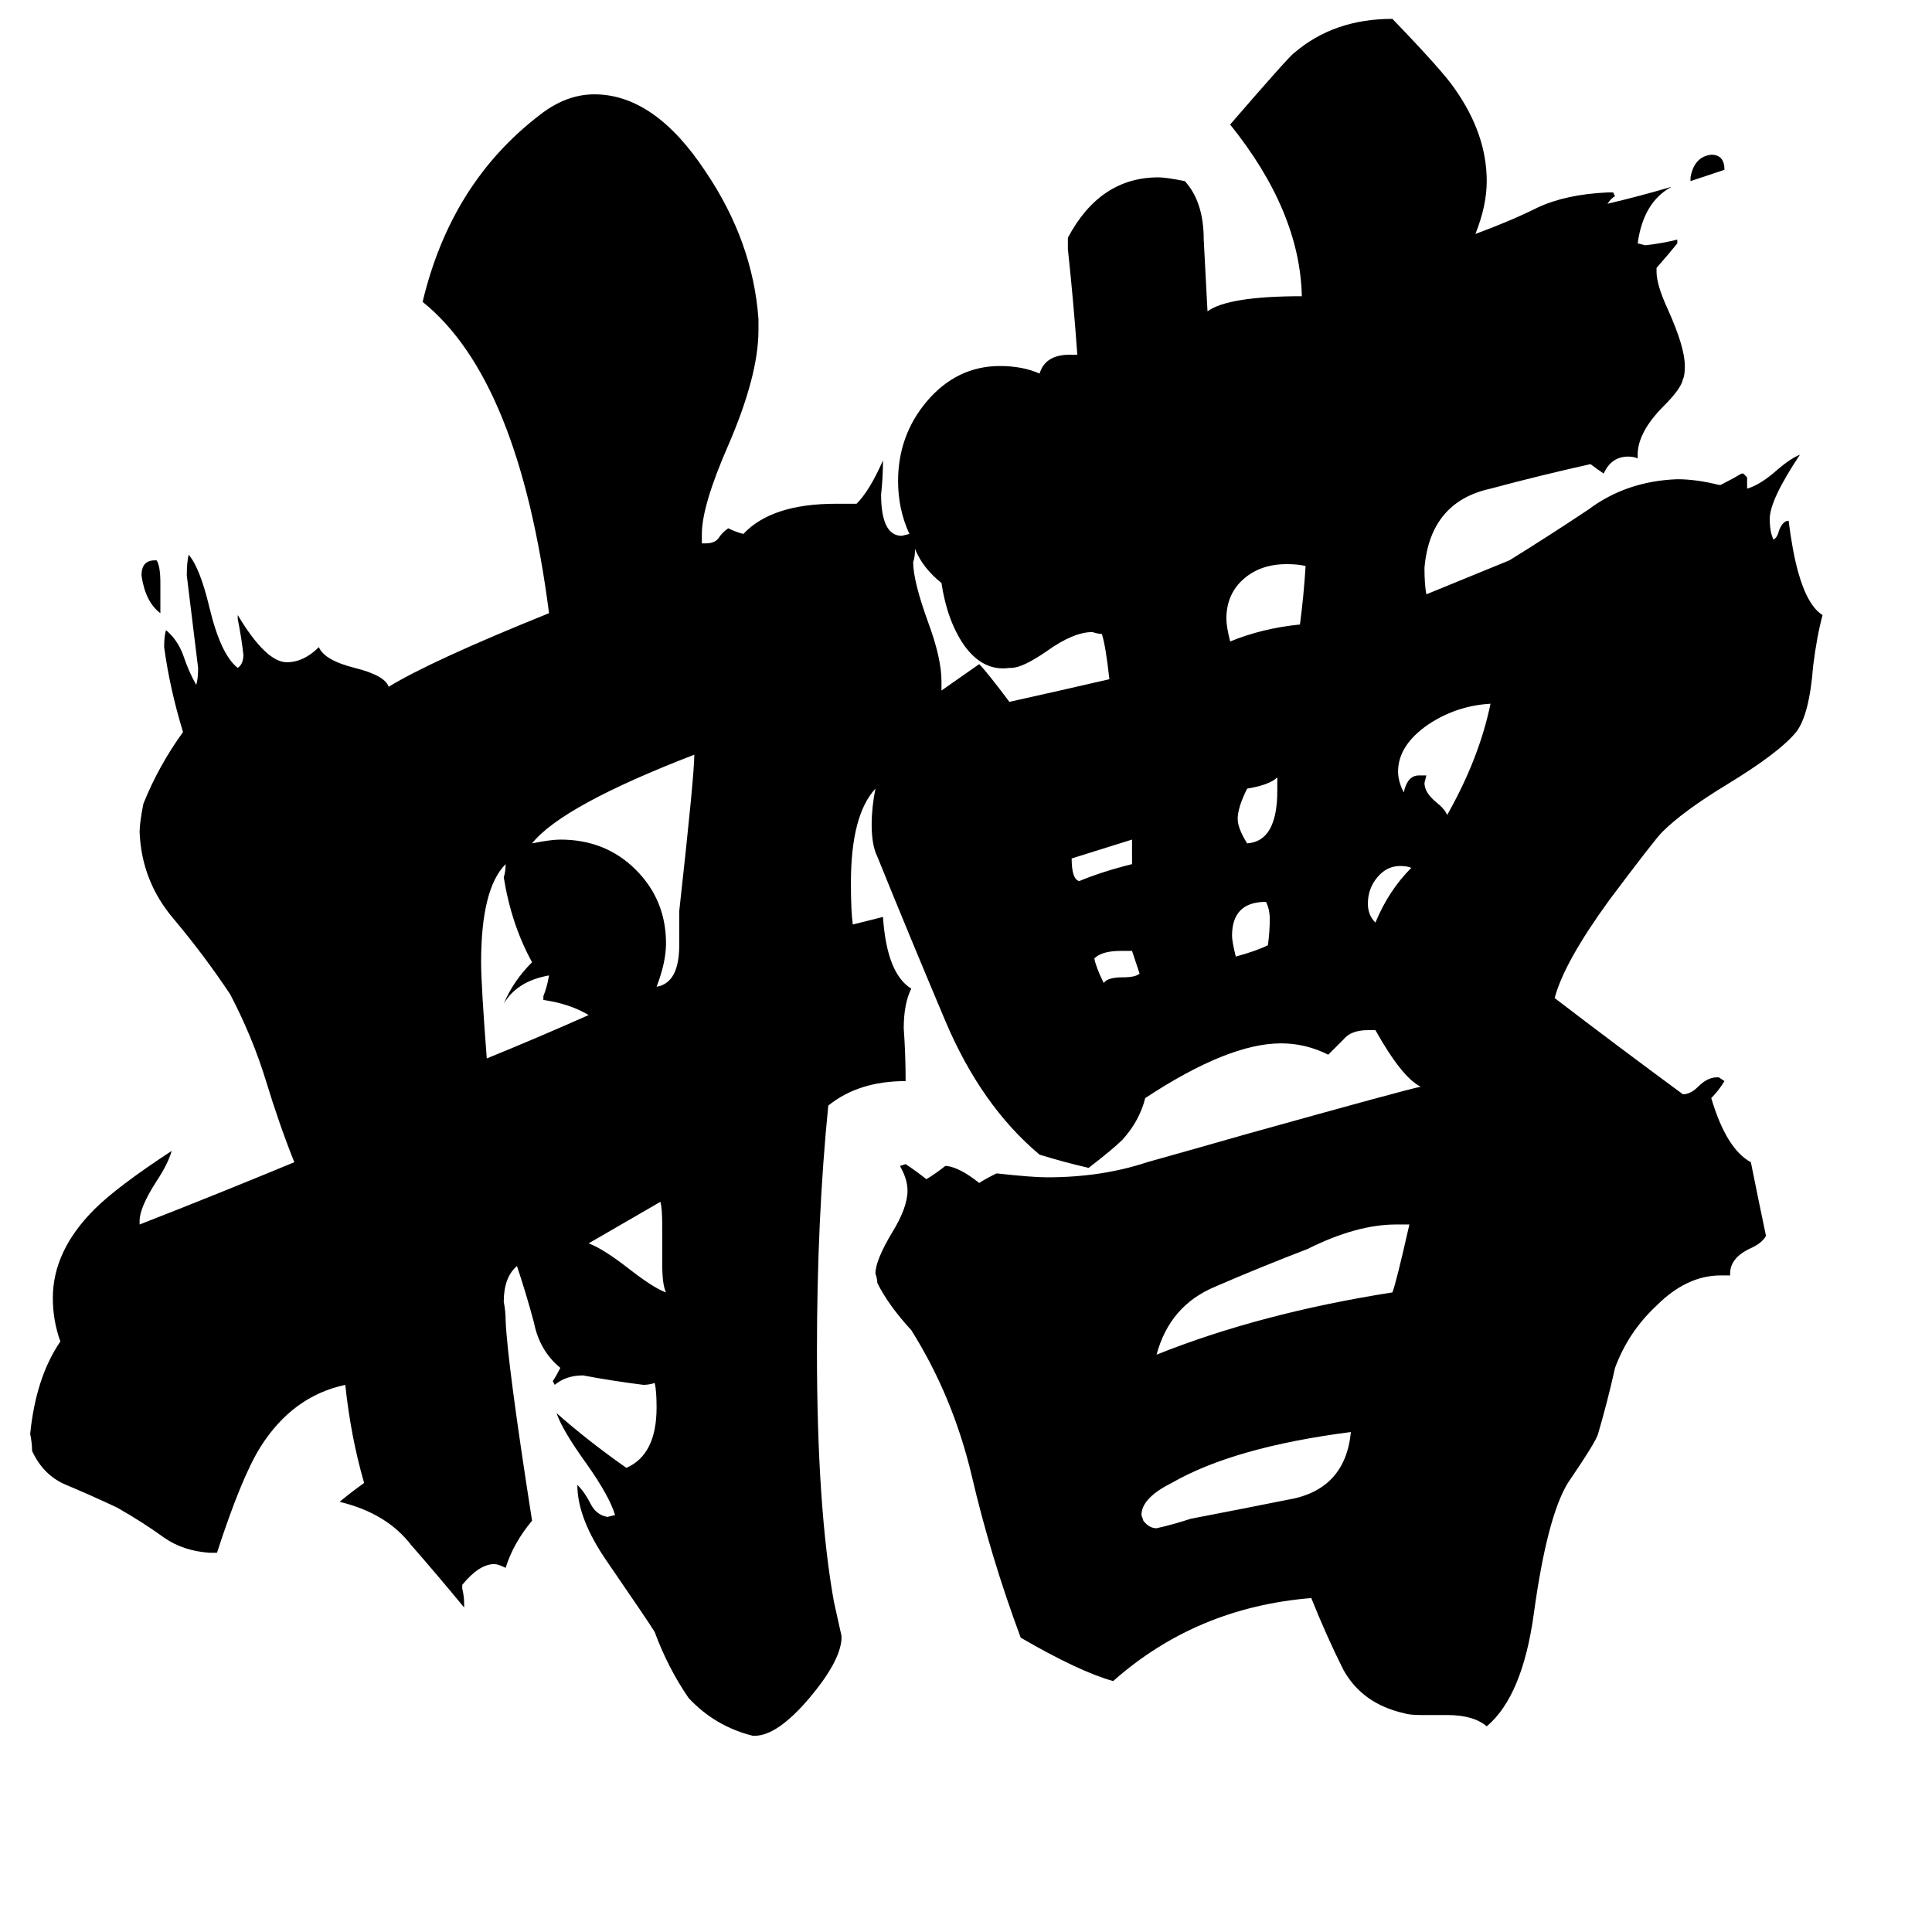 <svg xmlns="http://www.w3.org/2000/svg" viewBox="0 -800 1024 1024">
	<path fill="#000000" d="M914 -710L896 -704V-706Q898 -717 907 -718Q914 -718 914 -710ZM85 -491V-475Q77 -481 75 -495Q75 -503 82 -503H83Q85 -500 85 -491ZM748 -340Q746 -341 742 -341Q735 -341 730 -335Q725 -329 725 -321Q725 -315 729 -311Q736 -328 748 -340ZM600 -296H594Q584 -296 580 -292Q581 -287 585 -279Q587 -282 595 -282Q602 -282 604 -284Q602 -290 600 -296ZM600 -342V-355Q584 -350 568 -345Q568 -334 572 -333Q584 -338 600 -342ZM672 -299Q673 -306 673 -313Q673 -318 671 -322Q653 -322 653 -304Q653 -301 655 -293Q666 -296 672 -299ZM677 -381V-388Q673 -384 661 -382Q656 -372 656 -366Q656 -361 661 -353Q677 -354 677 -381ZM351 -130V-150Q351 -160 350 -163Q331 -152 312 -141Q320 -138 334 -127Q347 -117 353 -115Q351 -119 351 -130ZM692 -500Q688 -501 682 -501Q668 -501 659 -493Q650 -485 650 -472Q650 -468 652 -460Q669 -467 689 -469Q691 -484 692 -500ZM752 -389H756L755 -385Q755 -380 761 -375Q766 -371 767 -368Q784 -398 790 -427Q772 -426 757 -416Q741 -405 741 -391Q741 -386 744 -380Q746 -389 752 -389ZM536 -446H535Q521 -444 511 -458Q502 -471 499 -491Q489 -499 485 -509Q485 -505 484 -502Q484 -492 492 -470Q499 -451 499 -439V-434Q509 -441 519 -448Q523 -444 535 -428Q562 -434 588 -440Q586 -458 584 -464Q582 -464 579 -465Q569 -465 555 -455Q542 -446 536 -446ZM288 -270V-272Q290 -277 291 -283Q274 -280 267 -268Q272 -280 282 -290Q271 -310 267 -335Q268 -338 268 -342Q255 -329 255 -290Q255 -278 258 -239Q285 -250 312 -262Q302 -268 288 -270ZM716 -41Q654 -33 621 -14Q605 -6 605 3L606 6Q609 10 613 10Q622 8 631 5Q657 0 682 -5Q713 -10 716 -41ZM360 -299V-317Q368 -389 368 -400Q298 -373 282 -353Q292 -355 297 -355Q321 -355 337 -339Q353 -323 353 -300Q353 -290 348 -277Q360 -279 360 -299ZM747 -151H740Q719 -151 693 -138Q667 -128 644 -118Q620 -108 613 -82Q668 -104 738 -115Q740 -120 747 -151ZM767 109H753Q747 109 744 108Q722 103 712 85Q703 67 695 47Q634 52 590 91Q572 86 541 68Q525 25 515 -18Q505 -60 483 -95Q471 -108 465 -120Q465 -122 464 -125Q464 -132 473 -147Q481 -160 481 -169Q481 -175 477 -182L480 -183Q486 -179 491 -175Q496 -178 501 -182H502Q509 -181 519 -173Q522 -175 528 -178H529Q547 -176 555 -176Q584 -176 608 -184Q633 -191 661 -199Q747 -223 753 -224Q743 -229 729 -254H725Q716 -254 712 -249Q708 -245 704 -241Q692 -247 679 -247Q651 -247 607 -218Q604 -206 595 -196Q590 -191 577 -181Q564 -184 551 -188Q520 -214 501 -259Q482 -304 465 -346Q462 -352 462 -363Q462 -372 464 -382Q451 -368 451 -332Q451 -317 452 -310Q460 -312 468 -314Q470 -284 483 -276Q479 -268 479 -255Q480 -241 480 -227Q455 -227 439 -214Q433 -154 433 -84Q433 -1 442 49Q444 58 446 67V69Q445 81 429 100Q412 120 400 120H399Q379 115 365 100Q354 84 347 65Q344 60 322 28Q306 5 306 -13Q310 -9 313 -3Q316 3 322 4L326 3Q323 -7 311 -24Q298 -42 295 -51Q312 -36 332 -22Q348 -29 348 -54Q348 -63 347 -67Q344 -66 341 -66Q325 -68 309 -71Q300 -71 294 -66L293 -68Q295 -71 297 -75Q286 -84 283 -99Q279 -114 274 -129Q267 -123 267 -110Q268 -105 268 -100Q269 -77 282 6Q272 18 268 31Q264 29 262 29Q254 29 245 40V42Q246 46 246 50V52Q232 35 218 19Q205 2 180 -4Q186 -9 193 -14Q186 -38 183 -66Q155 -60 138 -33Q128 -17 115 23H111Q97 22 87 15Q76 7 62 -1Q47 -8 35 -13Q23 -18 17 -31Q17 -35 16 -40Q19 -70 32 -89Q28 -100 28 -112Q28 -137 50 -159Q62 -171 91 -190Q89 -183 83 -174Q74 -160 74 -153V-151Q115 -167 156 -184Q148 -204 141 -227Q134 -250 122 -273Q108 -294 92 -313Q75 -333 74 -359Q74 -364 76 -374Q84 -394 97 -412Q90 -435 87 -457Q87 -463 88 -466Q94 -461 97 -453Q100 -444 104 -437Q105 -440 105 -446Q102 -470 99 -495Q99 -502 100 -506Q106 -499 111 -478Q117 -453 126 -446Q129 -448 129 -453Q128 -462 126 -472V-474Q141 -449 152 -449Q161 -449 169 -457Q172 -450 188 -446Q204 -442 206 -436Q229 -450 291 -475Q275 -599 224 -640Q239 -703 286 -739Q300 -750 315 -750Q347 -750 374 -709Q399 -672 402 -631V-625Q402 -601 386 -564Q372 -532 372 -517V-512H374Q379 -512 381 -515Q383 -518 386 -520Q390 -518 394 -517Q409 -533 443 -533H454Q461 -540 468 -556Q468 -547 467 -538Q467 -516 478 -516L482 -517Q476 -530 476 -545Q476 -569 491 -587Q507 -606 530 -606Q542 -606 551 -602Q554 -612 567 -612H571Q569 -640 566 -668V-674Q583 -706 614 -706Q618 -706 628 -704Q638 -693 638 -673Q639 -653 640 -635Q651 -643 690 -643Q689 -688 652 -734Q684 -771 686 -772Q707 -790 738 -790Q765 -762 771 -753Q788 -729 788 -704Q788 -691 782 -676Q801 -683 815 -690Q830 -697 852 -698H855L856 -696Q854 -695 852 -692Q869 -696 886 -701Q871 -693 868 -671L872 -670Q881 -671 889 -673V-671Q885 -666 878 -658V-656Q878 -649 884 -636Q893 -616 893 -606Q893 -601 892 -599Q891 -594 882 -585Q868 -571 868 -559V-557Q866 -558 863 -558Q854 -558 850 -549Q847 -551 843 -554Q816 -548 790 -541Q758 -534 755 -499Q755 -490 756 -485Q778 -494 800 -503Q821 -516 842 -530Q862 -545 889 -546Q899 -546 911 -543H912Q918 -546 923 -549H924L926 -547V-541Q933 -543 942 -551Q949 -557 954 -559Q938 -535 938 -525Q938 -518 940 -514Q942 -515 943 -519Q945 -524 948 -524Q950 -508 953 -497Q958 -479 966 -474Q963 -463 961 -447Q959 -421 952 -412Q943 -401 915 -384Q892 -370 881 -359Q877 -355 853 -323Q829 -290 824 -271Q858 -245 892 -220Q896 -220 900 -224Q905 -229 910 -229H911L914 -227Q911 -222 907 -218Q915 -191 928 -184Q932 -164 936 -145Q934 -141 927 -138Q917 -133 917 -125V-124H912Q894 -124 878 -108Q863 -94 856 -75Q852 -57 847 -40Q846 -36 831 -14Q820 4 813 55Q807 99 788 115Q781 109 767 109Z"/>
</svg>